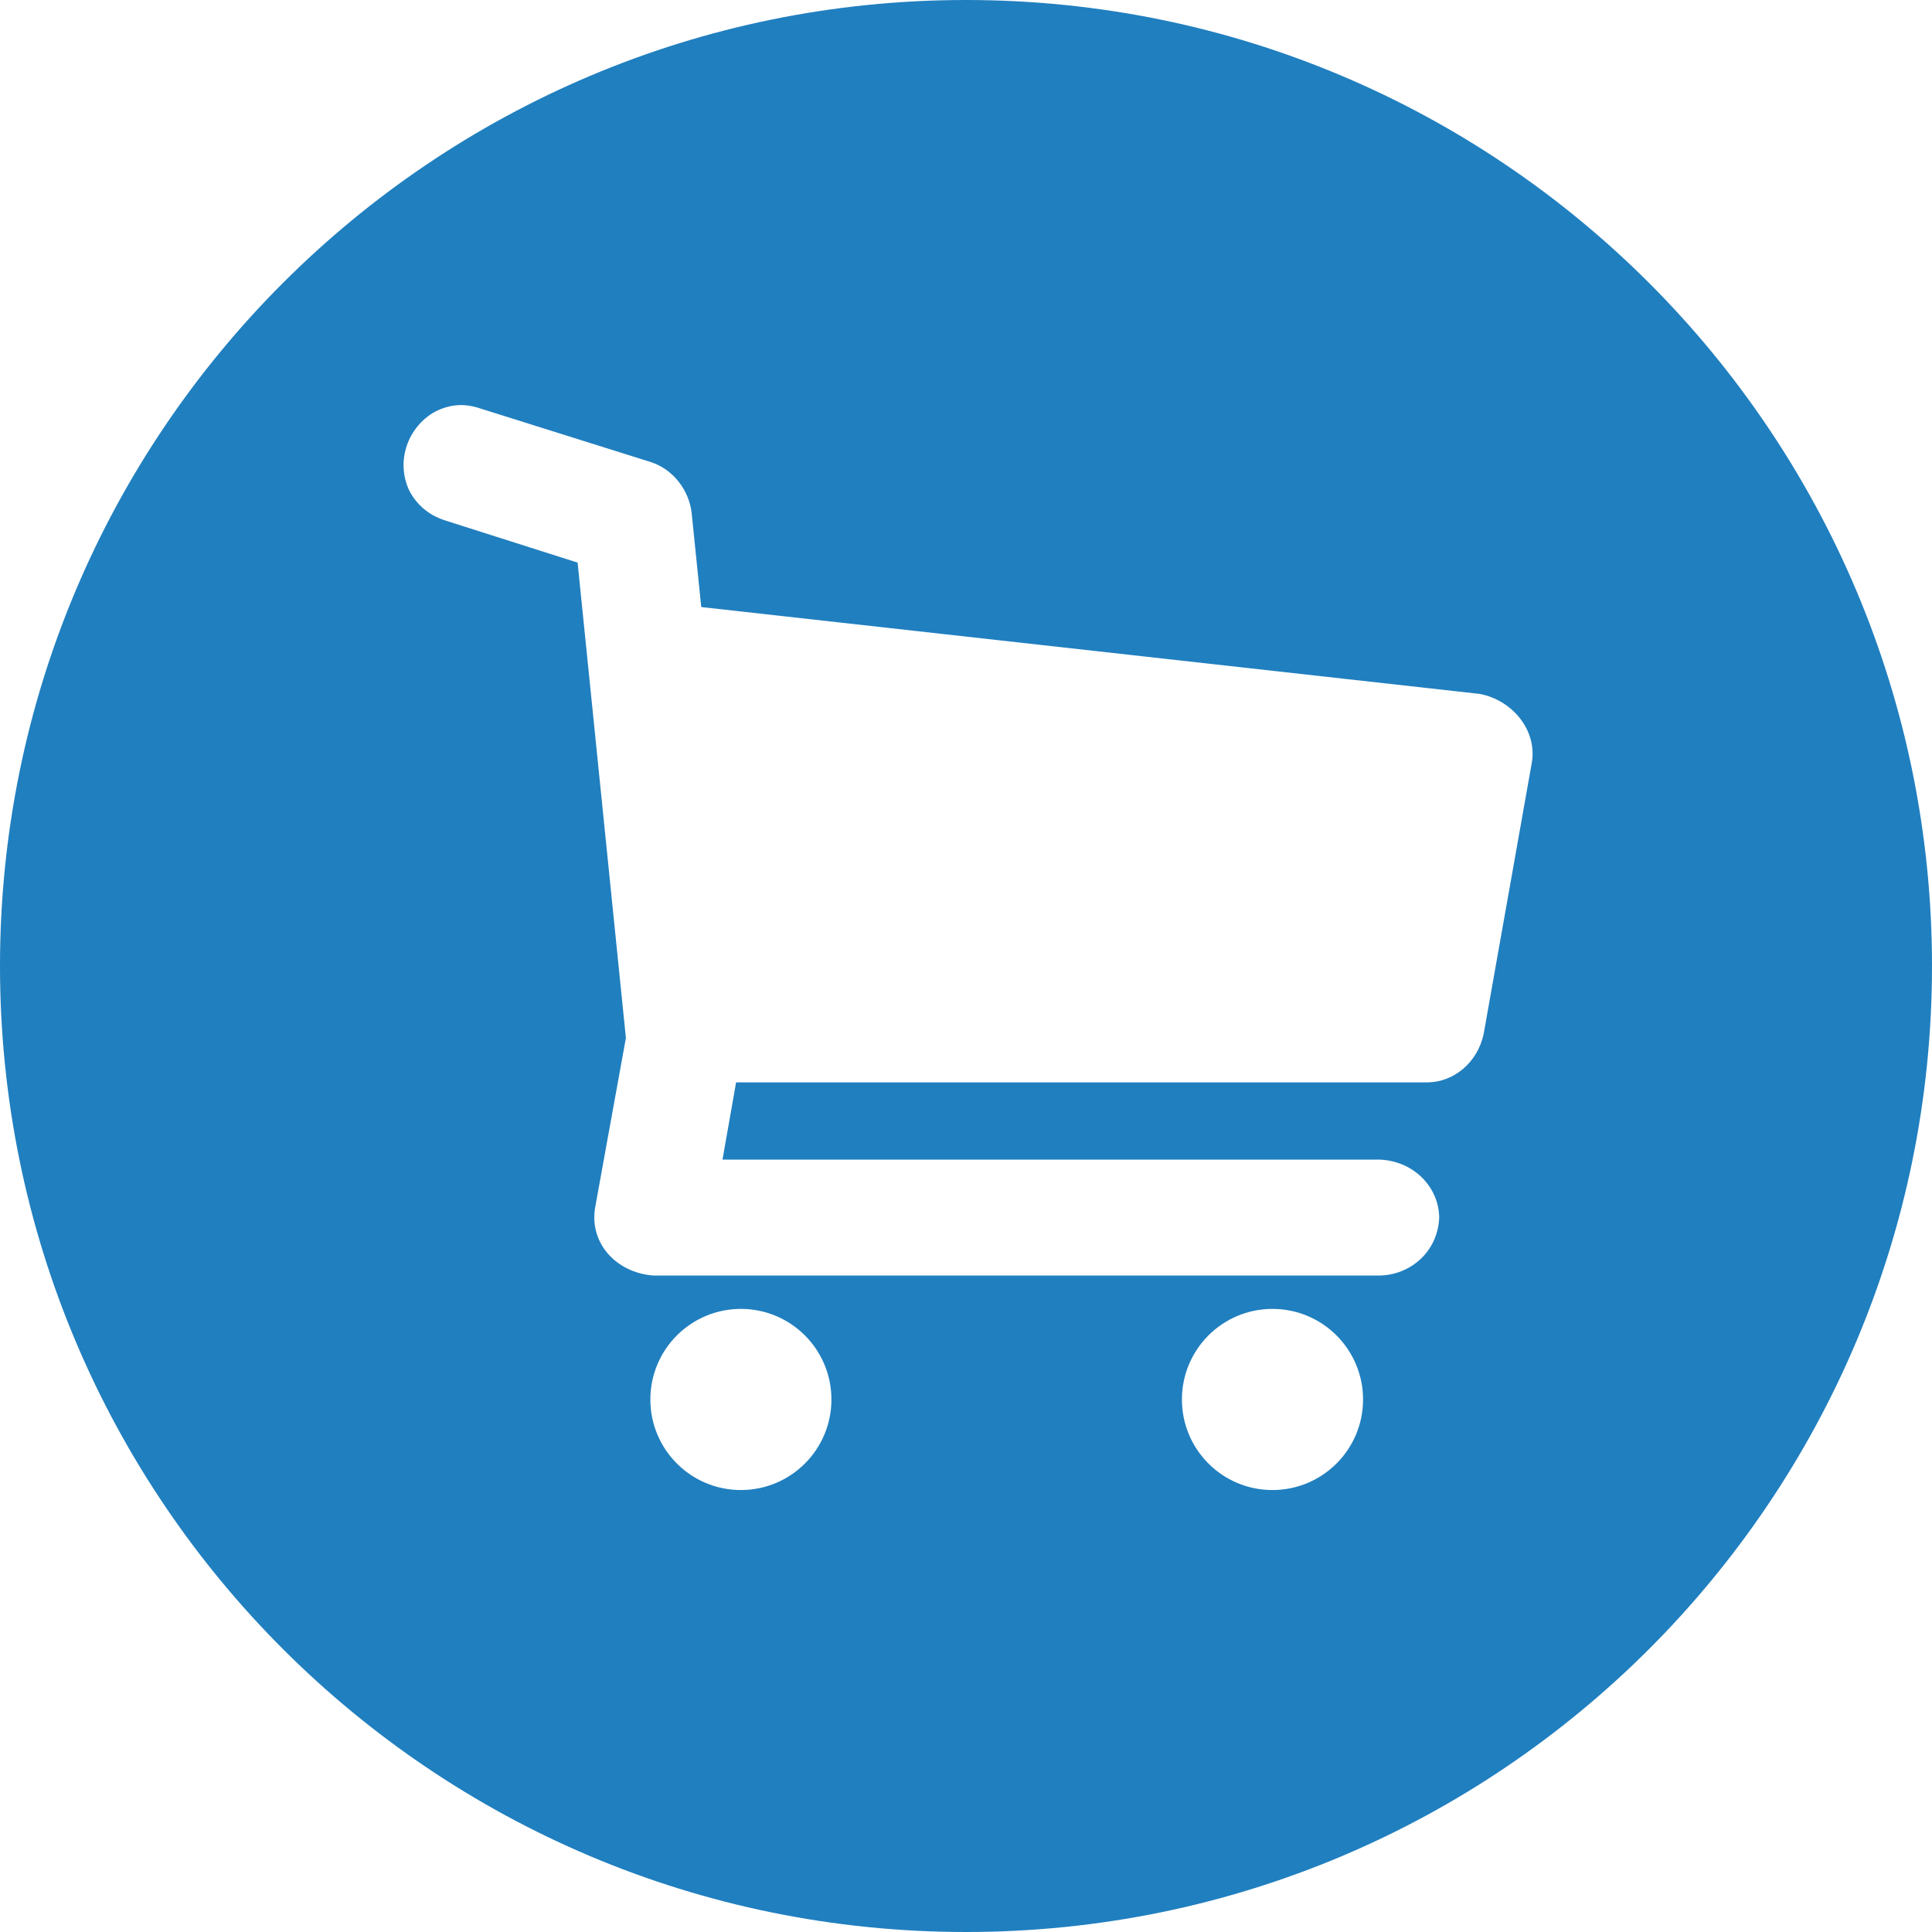 <svg width="29" height="29" viewBox="0 0 29 29" fill="none" xmlns="http://www.w3.org/2000/svg">
<path d="M14.5 0C6.492 0 0 6.492 0 14.5C0 22.508 6.492 29 14.5 29C22.508 29 29 22.508 29 14.5C29 6.492 22.508 0 14.5 0ZM7.192 6.126L9.772 6.937C10.114 7.049 10.341 7.366 10.381 7.691L10.526 9.112L22.212 10.416C22.714 10.514 23.066 10.967 22.996 11.432L22.27 15.521C22.178 15.949 21.824 16.242 21.43 16.247H11.049L10.845 17.406H20.704C21.219 17.424 21.597 17.817 21.603 18.275C21.582 18.798 21.16 19.141 20.704 19.146H9.801C9.251 19.101 8.847 18.665 8.932 18.132L9.395 15.58L8.67 8.445L6.669 7.808C6.437 7.73 6.263 7.585 6.147 7.372C5.928 6.912 6.133 6.403 6.524 6.183C6.748 6.067 6.966 6.052 7.192 6.126ZM11.121 19.647C11.872 19.647 12.48 20.256 12.48 21.007C12.48 21.757 11.872 22.366 11.121 22.366C10.37 22.366 9.762 21.757 9.762 21.007C9.762 20.256 10.37 19.647 11.121 19.647ZM19.1 19.647C19.851 19.647 20.46 20.256 20.46 21.007C20.46 21.757 19.851 22.366 19.1 22.366C18.349 22.366 17.741 21.757 17.741 21.007C17.741 20.256 18.349 19.647 19.1 19.647Z" fill="#207FBF"/>
</svg>
